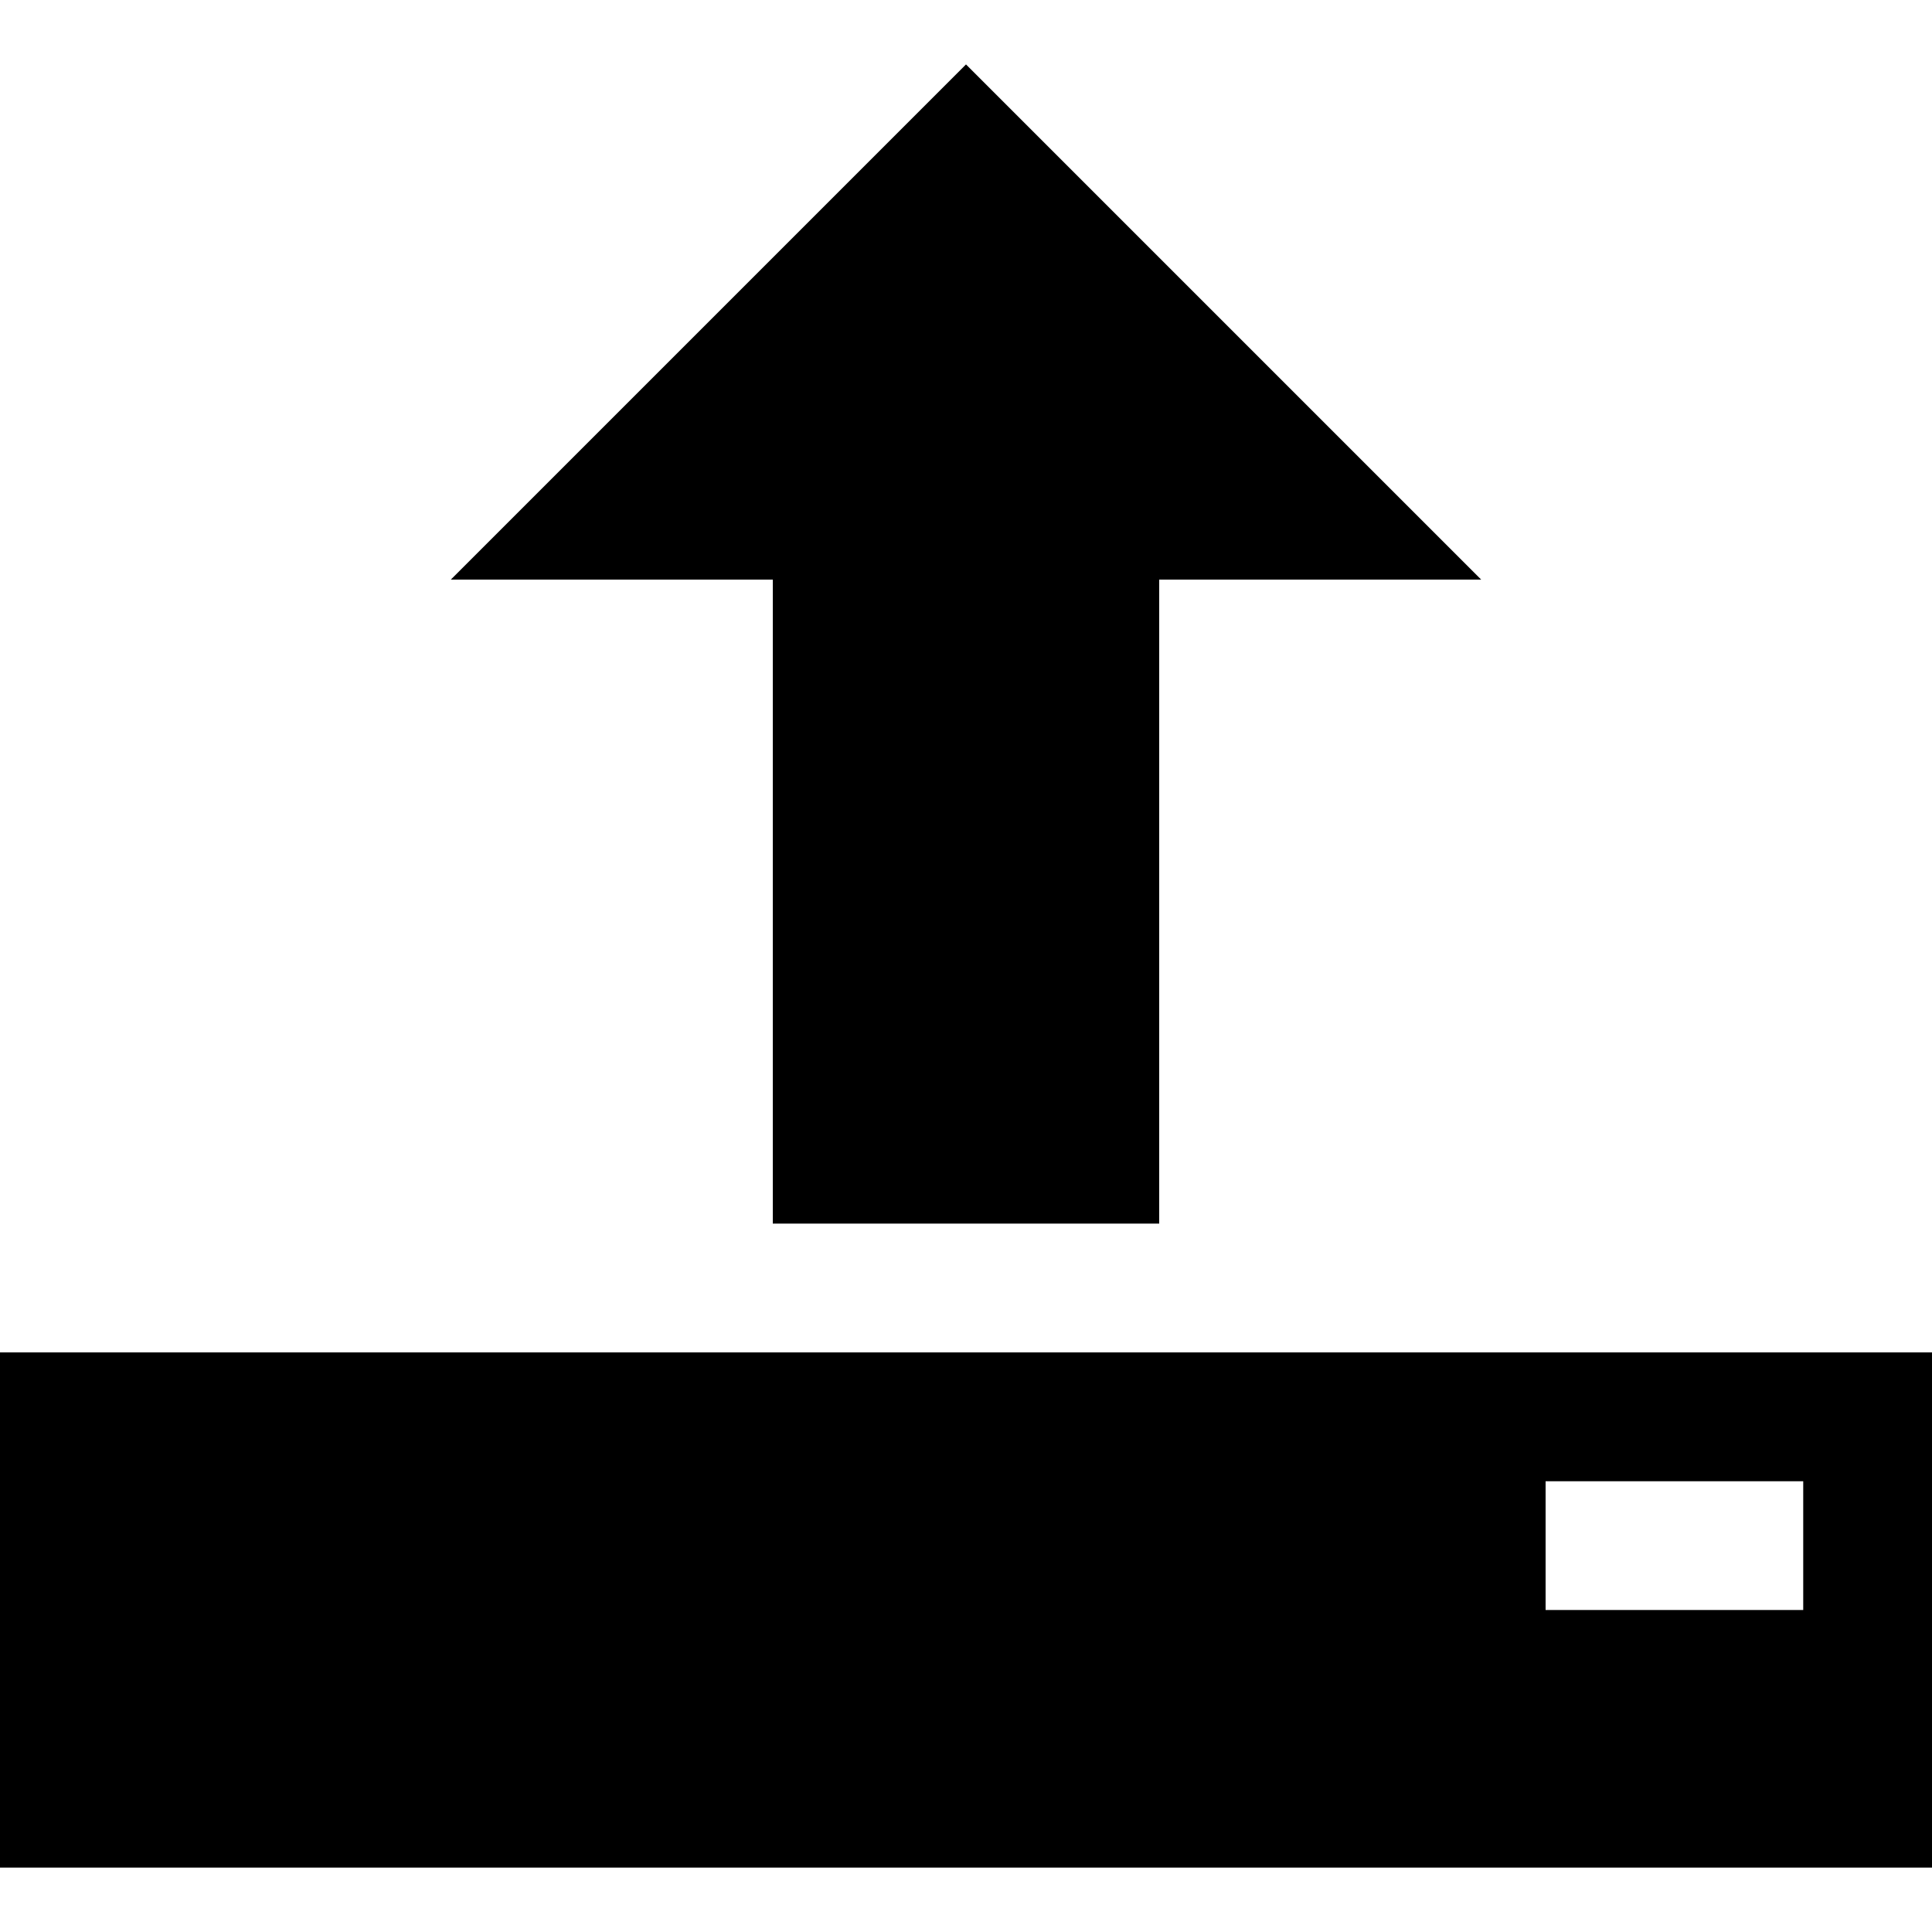 <?xml version="1.0" encoding="UTF-8" standalone="no"?>
<!-- Created with Inkscape (http://www.inkscape.org/) -->

<svg
   xmlns:dc="http://purl.org/dc/elements/1.1/"
   xmlns:cc="http://creativecommons.org/ns#"
   xmlns:rdf="http://www.w3.org/1999/02/22-rdf-syntax-ns#"
   xmlns:svg="http://www.w3.org/2000/svg"
   xmlns="http://www.w3.org/2000/svg"
   version="1.1"
   width="32"
   height="32"
   id="svg3251">
  <defs
     id="defs3253" />
  <g
     id="layer1">
    <path
       d="M 16,22.4 H 0 v 8.533 h 32 v -8.533 H 16 z m 13.867,4.267 H 25.6 v -2.133 h 4.267 v 2.133 z M 7.467,9.6 16,1.067 24.533,9.6 H 19.2 v 10.667 H 12.8 V 9.6 z"
       id="path257" />
  </g>
</svg>
